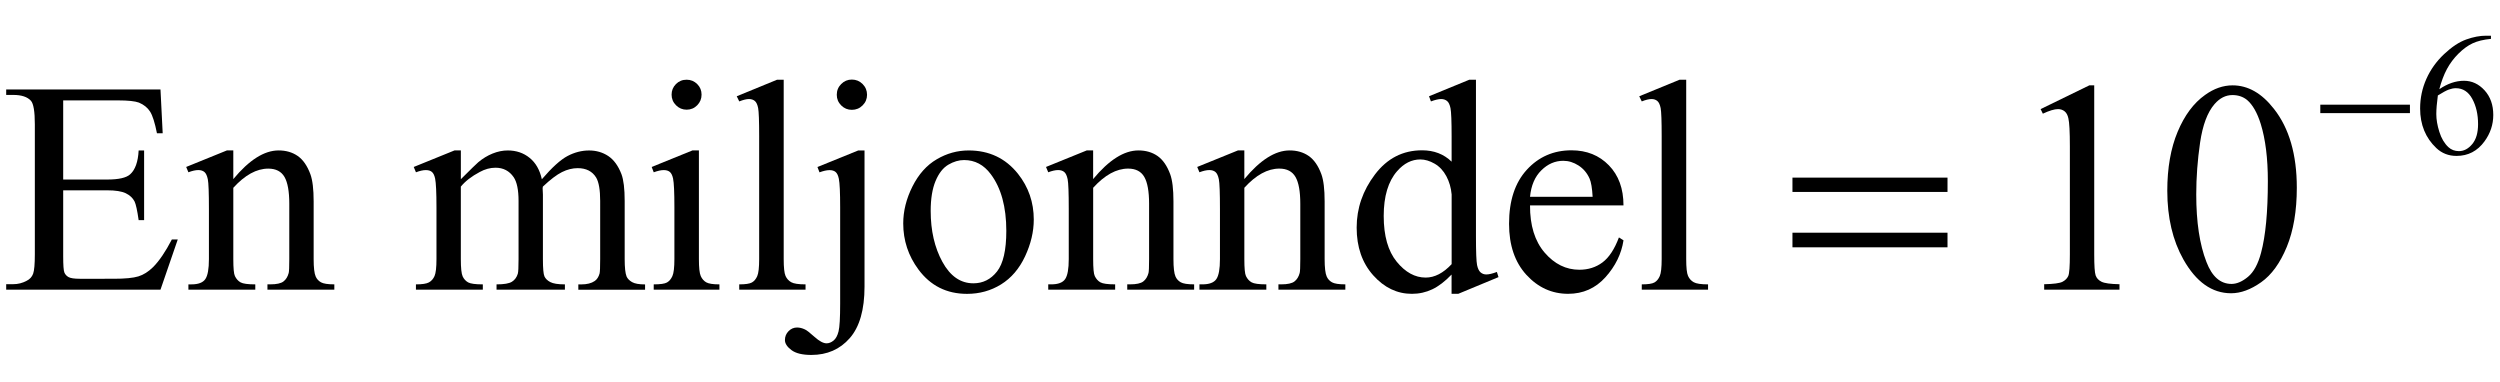 <?xml version="1.0" encoding="iso-8859-1"?>
<!-- Generator: Adobe Illustrator 16.0.0, SVG Export Plug-In . SVG Version: 6.00 Build 0)  -->
<!DOCTYPE svg PUBLIC "-//W3C//DTD SVG 1.1//EN" "http://www.w3.org/Graphics/SVG/1.1/DTD/svg11.dtd">
<svg version="1.1" id="Lager_1" xmlns="http://www.w3.org/2000/svg" xmlns:xlink="http://www.w3.org/1999/xlink" x="0px" y="0px"
	 width="103.34px" height="15.808px" viewBox="0 0 103.34 15.808" style="enable-background:new 0 0 103.34 15.808;"
	 xml:space="preserve">
<g>
	<g>
		<path d="M102.966,1.476v0.131c-0.311,0.03-0.564,0.092-0.761,0.185c-0.196,0.093-0.391,0.235-0.582,0.425
			s-0.351,0.403-0.477,0.637c-0.126,0.234-0.23,0.513-0.315,0.834c0.339-0.232,0.679-0.349,1.02-0.349
			c0.327,0,0.61,0.132,0.851,0.395c0.24,0.264,0.36,0.603,0.36,1.017c0,0.4-0.122,0.764-0.364,1.094c-0.291,0.4-0.677,0.6-1.157,0.6
			c-0.327,0-0.604-0.108-0.833-0.324c-0.446-0.421-0.67-0.967-0.67-1.638c0-0.428,0.086-0.835,0.258-1.221s0.417-0.728,0.735-1.027
			s0.624-0.5,0.916-0.604c0.291-0.104,0.563-0.155,0.814-0.155H102.966z M100.771,3.946c-0.043,0.317-0.064,0.574-0.064,0.769
			c0,0.226,0.042,0.471,0.126,0.736c0.083,0.265,0.207,0.475,0.372,0.63c0.12,0.111,0.266,0.166,0.438,0.166
			c0.205,0,0.388-0.097,0.549-0.29s0.241-0.468,0.241-0.826c0-0.402-0.08-0.75-0.239-1.044c-0.16-0.294-0.388-0.441-0.682-0.441
			c-0.089,0-0.185,0.019-0.287,0.056C101.122,3.74,100.971,3.821,100.771,3.946z"/>
	</g>
	<g>
		<path d="M2.612,4.15v3.271h1.819c0.472,0,0.788-0.071,0.946-0.213c0.212-0.188,0.33-0.517,0.354-0.989h0.226V9.1H5.731
			C5.674,8.697,5.617,8.438,5.561,8.325C5.487,8.182,5.367,8.07,5.2,7.989C5.033,7.908,4.777,7.867,4.431,7.867H2.612v2.729
			c0,0.365,0.016,0.589,0.049,0.668s0.089,0.143,0.171,0.189s0.236,0.07,0.464,0.07H4.7c0.468,0,0.808-0.033,1.019-0.098
			c0.212-0.065,0.415-0.193,0.61-0.385c0.252-0.253,0.511-0.633,0.775-1.142h0.244l-0.714,2.075H0.256v-0.226h0.293
			c0.195,0,0.38-0.047,0.555-0.141c0.13-0.065,0.219-0.163,0.266-0.293s0.07-0.396,0.07-0.8V5.139c0-0.525-0.053-0.849-0.159-0.971
			C1.135,4.005,0.891,3.924,0.549,3.924H0.256V3.698h6.378l0.091,1.812H6.488c-0.086-0.435-0.18-0.734-0.284-0.897
			C6.101,4.451,5.947,4.327,5.743,4.241C5.581,4.181,5.294,4.15,4.883,4.15H2.612z"/>
		<path d="M9.644,7.403c0.655-0.79,1.279-1.185,1.874-1.185c0.305,0,0.568,0.077,0.788,0.229c0.22,0.153,0.395,0.404,0.524,0.754
			c0.09,0.244,0.135,0.619,0.135,1.123v2.386c0,0.354,0.028,0.595,0.085,0.721c0.045,0.102,0.117,0.181,0.217,0.238
			c0.1,0.057,0.284,0.085,0.553,0.085v0.22h-2.765v-0.22h0.116c0.261,0,0.443-0.04,0.546-0.119c0.104-0.079,0.176-0.196,0.217-0.351
			c0.016-0.062,0.024-0.253,0.024-0.574V8.422c0-0.509-0.066-0.878-0.198-1.108C11.626,7.085,11.403,6.97,11.09,6.97
			c-0.484,0-0.966,0.265-1.446,0.793v2.948c0,0.379,0.022,0.612,0.067,0.702c0.057,0.118,0.135,0.204,0.235,0.26
			c0.1,0.055,0.302,0.082,0.607,0.082v0.22H7.788v-0.22H7.91c0.285,0,0.477-0.072,0.577-0.217c0.1-0.145,0.149-0.42,0.149-0.827
			V8.636c0-0.671-0.015-1.08-0.046-1.227C8.56,7.263,8.513,7.163,8.45,7.11c-0.063-0.053-0.147-0.08-0.253-0.08
			c-0.114,0-0.25,0.031-0.409,0.091l-0.092-0.22l1.685-0.684h0.263V7.403z"/>
		<path d="M19.049,7.409c0.407-0.407,0.647-0.641,0.72-0.702c0.183-0.154,0.38-0.274,0.592-0.36
			c0.211-0.085,0.421-0.128,0.628-0.128c0.35,0,0.651,0.102,0.903,0.306c0.252,0.203,0.421,0.498,0.506,0.885
			c0.419-0.488,0.773-0.809,1.062-0.961c0.289-0.152,0.586-0.229,0.891-0.229c0.297,0,0.561,0.077,0.791,0.229
			c0.23,0.153,0.412,0.402,0.546,0.748c0.089,0.236,0.134,0.606,0.134,1.111v2.404c0,0.351,0.026,0.59,0.08,0.721
			c0.041,0.089,0.116,0.166,0.226,0.229c0.11,0.063,0.289,0.095,0.537,0.095v0.22h-2.759v-0.22h0.116
			c0.24,0,0.427-0.047,0.562-0.141c0.093-0.064,0.161-0.169,0.201-0.312c0.016-0.068,0.024-0.266,0.024-0.592V8.307
			c0-0.456-0.055-0.777-0.165-0.965c-0.158-0.26-0.413-0.391-0.763-0.391c-0.216,0-0.433,0.054-0.65,0.162
			c-0.218,0.108-0.481,0.308-0.791,0.601L22.43,7.781l0.012,0.263v2.667c0,0.383,0.021,0.621,0.064,0.715
			c0.043,0.093,0.123,0.172,0.241,0.234c0.118,0.063,0.319,0.095,0.604,0.095v0.22h-2.826v-0.22c0.309,0,0.522-0.036,0.638-0.11
			c0.116-0.072,0.196-0.183,0.241-0.329c0.021-0.069,0.031-0.271,0.031-0.604V8.307c0-0.456-0.067-0.784-0.202-0.983
			c-0.179-0.26-0.429-0.391-0.75-0.391c-0.22,0-0.438,0.059-0.653,0.177c-0.338,0.179-0.598,0.38-0.781,0.604v2.997
			c0,0.366,0.025,0.604,0.076,0.715c0.051,0.109,0.126,0.191,0.226,0.247c0.1,0.055,0.302,0.082,0.607,0.082v0.22h-2.765v-0.22
			c0.256,0,0.436-0.027,0.537-0.082c0.102-0.056,0.179-0.143,0.232-0.263s0.08-0.354,0.08-0.699V8.575
			c0-0.615-0.019-1.011-0.055-1.19c-0.028-0.134-0.073-0.227-0.134-0.278c-0.061-0.051-0.145-0.076-0.25-0.076
			c-0.114,0-0.25,0.031-0.409,0.091l-0.092-0.22l1.685-0.684h0.263V7.409z"/>
		<path d="M28.89,6.219v4.492c0,0.351,0.025,0.583,0.076,0.699s0.126,0.202,0.226,0.26c0.1,0.057,0.282,0.085,0.546,0.085v0.22
			h-2.716v-0.22c0.272,0,0.456-0.026,0.549-0.079s0.168-0.141,0.223-0.263c0.055-0.122,0.083-0.356,0.083-0.702V8.557
			c0-0.606-0.018-0.999-0.055-1.178c-0.028-0.13-0.073-0.221-0.134-0.272c-0.062-0.051-0.145-0.076-0.25-0.076
			c-0.114,0-0.252,0.031-0.415,0.091l-0.085-0.22l1.685-0.684H28.89z M28.383,3.295c0.171,0,0.316,0.06,0.437,0.18
			S29,3.741,29,3.912s-0.06,0.317-0.18,0.439s-0.266,0.183-0.437,0.183s-0.317-0.061-0.439-0.183s-0.183-0.269-0.183-0.439
			s0.06-0.316,0.18-0.437S28.208,3.295,28.383,3.295z"/>
		<path d="M32.395,3.295v7.416c0,0.351,0.025,0.582,0.076,0.696c0.051,0.113,0.129,0.2,0.235,0.259
			c0.106,0.06,0.303,0.089,0.592,0.089v0.22h-2.741v-0.22c0.256,0,0.431-0.026,0.525-0.079s0.167-0.141,0.22-0.263
			s0.079-0.356,0.079-0.702V5.633c0-0.63-0.014-1.018-0.042-1.163c-0.028-0.144-0.074-0.243-0.137-0.296
			c-0.063-0.053-0.144-0.08-0.241-0.08c-0.106,0-0.24,0.033-0.403,0.098l-0.104-0.213l1.667-0.684H32.395z"/>
		<path d="M35.736,6.219v5.628c0,0.956-0.204,1.666-0.61,2.13s-0.936,0.695-1.587,0.695c-0.37,0-0.645-0.066-0.824-0.201
			c-0.179-0.134-0.269-0.272-0.269-0.415s0.05-0.265,0.149-0.366s0.217-0.152,0.351-0.152c0.106,0,0.214,0.026,0.324,0.079
			c0.069,0.028,0.202,0.132,0.4,0.309c0.197,0.177,0.363,0.266,0.497,0.266c0.098,0,0.193-0.038,0.287-0.113
			s0.163-0.201,0.208-0.378c0.045-0.178,0.067-0.561,0.067-1.15v-3.98c0-0.614-0.018-1.009-0.055-1.184
			c-0.028-0.134-0.073-0.227-0.134-0.278c-0.061-0.051-0.145-0.076-0.25-0.076c-0.114,0-0.252,0.031-0.415,0.091l-0.085-0.22
			l1.685-0.684H35.736z M35.211,3.289c0.175,0,0.323,0.062,0.445,0.184s0.184,0.271,0.184,0.445c0,0.171-0.062,0.317-0.184,0.439
			s-0.271,0.183-0.445,0.183c-0.171,0-0.317-0.061-0.439-0.183s-0.183-0.269-0.183-0.439c0-0.175,0.061-0.323,0.183-0.445
			S35.04,3.289,35.211,3.289z"/>
		<path d="M40.04,6.219c0.846,0,1.526,0.322,2.039,0.965c0.436,0.549,0.653,1.18,0.653,1.892c0,0.501-0.12,1.007-0.36,1.521
			c-0.24,0.512-0.571,0.898-0.992,1.159c-0.421,0.261-0.89,0.391-1.407,0.391c-0.842,0-1.511-0.336-2.008-1.007
			c-0.419-0.565-0.629-1.2-0.629-1.904c0-0.513,0.127-1.022,0.382-1.529c0.254-0.506,0.589-0.881,1.004-1.123
			C39.136,6.34,39.576,6.219,40.04,6.219z M39.85,6.616c-0.215,0-0.432,0.064-0.65,0.192c-0.218,0.128-0.394,0.353-0.528,0.674
			s-0.201,0.734-0.201,1.239c0,0.813,0.162,1.516,0.485,2.105c0.324,0.59,0.75,0.885,1.279,0.885c0.395,0,0.72-0.162,0.977-0.488
			c0.256-0.325,0.385-0.885,0.385-1.679c0-0.992-0.214-1.773-0.641-2.343C40.666,6.811,40.298,6.616,39.85,6.616z"/>
		<path d="M45.185,7.403c0.655-0.79,1.279-1.185,1.874-1.185c0.305,0,0.568,0.077,0.788,0.229c0.22,0.153,0.395,0.404,0.524,0.754
			c0.09,0.244,0.135,0.619,0.135,1.123v2.386c0,0.354,0.028,0.595,0.085,0.721c0.045,0.102,0.117,0.181,0.217,0.238
			c0.1,0.057,0.284,0.085,0.553,0.085v0.22h-2.765v-0.22h0.116c0.261,0,0.443-0.04,0.546-0.119c0.104-0.079,0.176-0.196,0.217-0.351
			c0.016-0.062,0.024-0.253,0.024-0.574V8.422c0-0.509-0.066-0.878-0.198-1.108c-0.132-0.229-0.355-0.345-0.668-0.345
			c-0.484,0-0.966,0.265-1.446,0.793v2.948c0,0.379,0.022,0.612,0.067,0.702c0.057,0.118,0.135,0.204,0.235,0.26
			c0.1,0.055,0.302,0.082,0.607,0.082v0.22H43.33v-0.22h0.122c0.285,0,0.477-0.072,0.577-0.217c0.1-0.145,0.149-0.42,0.149-0.827
			V8.636c0-0.671-0.015-1.08-0.046-1.227c-0.03-0.146-0.077-0.246-0.14-0.299c-0.063-0.053-0.147-0.08-0.253-0.08
			c-0.114,0-0.25,0.031-0.409,0.091l-0.092-0.22l1.685-0.684h0.263V7.403z"/>
		<path d="M51.435,7.403c0.655-0.79,1.279-1.185,1.874-1.185c0.306,0,0.567,0.077,0.788,0.229c0.219,0.153,0.395,0.404,0.523,0.754
			c0.09,0.244,0.135,0.619,0.135,1.123v2.386c0,0.354,0.029,0.595,0.086,0.721c0.045,0.102,0.117,0.181,0.217,0.238
			c0.1,0.057,0.283,0.085,0.553,0.085v0.22h-2.766v-0.22h0.116c0.261,0,0.443-0.04,0.546-0.119s0.176-0.196,0.217-0.351
			c0.016-0.062,0.025-0.253,0.025-0.574V8.422c0-0.509-0.066-0.878-0.199-1.108c-0.133-0.229-0.355-0.345-0.668-0.345
			c-0.484,0-0.966,0.265-1.446,0.793v2.948c0,0.379,0.022,0.612,0.067,0.702c0.057,0.118,0.135,0.204,0.235,0.26
			c0.1,0.055,0.302,0.082,0.607,0.082v0.22H49.58v-0.22h0.122c0.285,0,0.477-0.072,0.577-0.217c0.1-0.145,0.149-0.42,0.149-0.827
			V8.636c0-0.671-0.015-1.08-0.046-1.227c-0.03-0.146-0.077-0.246-0.14-0.299c-0.063-0.053-0.147-0.08-0.253-0.08
			c-0.114,0-0.25,0.031-0.409,0.091l-0.092-0.22l1.685-0.684h0.263V7.403z"/>
		<path d="M60.005,11.346c-0.272,0.285-0.539,0.489-0.8,0.613s-0.541,0.187-0.843,0.187c-0.609,0-1.143-0.255-1.599-0.766
			s-0.684-1.167-0.684-1.969s0.252-1.535,0.757-2.2c0.505-0.666,1.153-0.998,1.947-0.998c0.492,0,0.899,0.157,1.221,0.47V5.651
			c0-0.639-0.016-1.031-0.046-1.178s-0.078-0.247-0.144-0.299s-0.146-0.08-0.244-0.08c-0.105,0-0.246,0.033-0.421,0.098
			l-0.079-0.213l1.666-0.684h0.274v6.463c0,0.655,0.016,1.056,0.046,1.199c0.03,0.145,0.079,0.245,0.146,0.303
			c0.067,0.057,0.146,0.085,0.234,0.085c0.11,0,0.257-0.034,0.439-0.104l0.067,0.214l-1.66,0.689h-0.28V11.346z M60.005,10.919
			V8.038c-0.024-0.277-0.098-0.529-0.22-0.757c-0.122-0.228-0.284-0.4-0.485-0.516c-0.201-0.116-0.397-0.174-0.589-0.174
			c-0.358,0-0.678,0.161-0.958,0.482c-0.371,0.423-0.556,1.042-0.556,1.855c0,0.822,0.179,1.452,0.537,1.89
			c0.357,0.438,0.757,0.656,1.196,0.656C59.301,11.475,59.659,11.289,60.005,10.919z"/>
		<path d="M63.245,8.489c-0.004,0.83,0.198,1.481,0.604,1.953c0.407,0.473,0.886,0.708,1.435,0.708c0.366,0,0.685-0.101,0.955-0.302
			s0.498-0.546,0.681-1.034l0.189,0.121c-0.086,0.558-0.334,1.065-0.745,1.523s-0.926,0.687-1.544,0.687
			c-0.671,0-1.246-0.262-1.725-0.784c-0.478-0.522-0.717-1.226-0.717-2.109c0-0.956,0.245-1.701,0.735-2.236
			s1.105-0.803,1.847-0.803c0.626,0,1.142,0.207,1.544,0.62s0.604,0.965,0.604,1.657H63.245z M63.245,8.136h2.588
			c-0.02-0.358-0.062-0.61-0.128-0.757c-0.102-0.228-0.253-0.407-0.454-0.537c-0.202-0.13-0.412-0.195-0.632-0.195
			c-0.338,0-0.641,0.131-0.906,0.394C63.446,7.302,63.29,7.667,63.245,8.136z"/>
		<path d="M69.701,3.295v7.416c0,0.351,0.025,0.582,0.076,0.696c0.051,0.113,0.129,0.2,0.235,0.259
			c0.105,0.06,0.303,0.089,0.592,0.089v0.22h-2.74v-0.22c0.256,0,0.431-0.026,0.524-0.079s0.167-0.141,0.22-0.263
			s0.079-0.356,0.079-0.702V5.633c0-0.63-0.014-1.018-0.042-1.163c-0.029-0.144-0.075-0.243-0.138-0.296
			c-0.063-0.053-0.144-0.08-0.241-0.08c-0.105,0-0.24,0.033-0.402,0.098L67.76,3.979l1.667-0.684H69.701z"/>
		<path d="M84.351,4.51l2.014-0.982h0.202v6.988c0,0.464,0.019,0.753,0.058,0.867c0.039,0.113,0.119,0.201,0.241,0.262
			c0.122,0.062,0.37,0.096,0.745,0.104v0.226h-3.113v-0.226c0.391-0.009,0.643-0.042,0.757-0.101
			c0.114-0.06,0.193-0.139,0.238-0.238s0.067-0.397,0.067-0.895V6.048c0-0.602-0.021-0.988-0.062-1.159
			c-0.028-0.13-0.08-0.226-0.155-0.287c-0.076-0.061-0.166-0.092-0.271-0.092c-0.151,0-0.36,0.063-0.629,0.189L84.351,4.51z"/>
		<path d="M89.587,7.885c0-0.944,0.143-1.757,0.428-2.438c0.285-0.681,0.663-1.189,1.135-1.523c0.367-0.264,0.745-0.396,1.136-0.396
			c0.635,0,1.204,0.323,1.709,0.971c0.631,0.801,0.946,1.888,0.946,3.259c0,0.961-0.139,1.776-0.415,2.448
			c-0.277,0.671-0.63,1.158-1.06,1.461c-0.429,0.304-0.843,0.455-1.242,0.455c-0.789,0-1.446-0.466-1.971-1.397
			C89.81,9.938,89.587,8.992,89.587,7.885z M90.784,8.038c0,1.139,0.14,2.069,0.421,2.789c0.231,0.606,0.577,0.909,1.037,0.909
			c0.22,0,0.448-0.099,0.684-0.296c0.236-0.197,0.415-0.528,0.537-0.991c0.188-0.7,0.281-1.687,0.281-2.961
			c0-0.944-0.098-1.731-0.293-2.362c-0.146-0.468-0.336-0.799-0.567-0.995c-0.167-0.135-0.369-0.202-0.604-0.202
			c-0.277,0-0.523,0.124-0.739,0.373c-0.293,0.337-0.492,0.869-0.598,1.593S90.784,7.334,90.784,8.038z"/>
	</g>
	<g>
		<path d="M95.912,4.327h3.705v0.349h-3.705V4.327z"/>
	</g>
	<g>
		<path d="M74.093,7.342h6.409v0.592h-6.409V7.342z M74.093,9.619h6.409v0.604h-6.409V9.619z"/>
	</g>
</g>
<g id="theGroup">
</g>
</svg>
